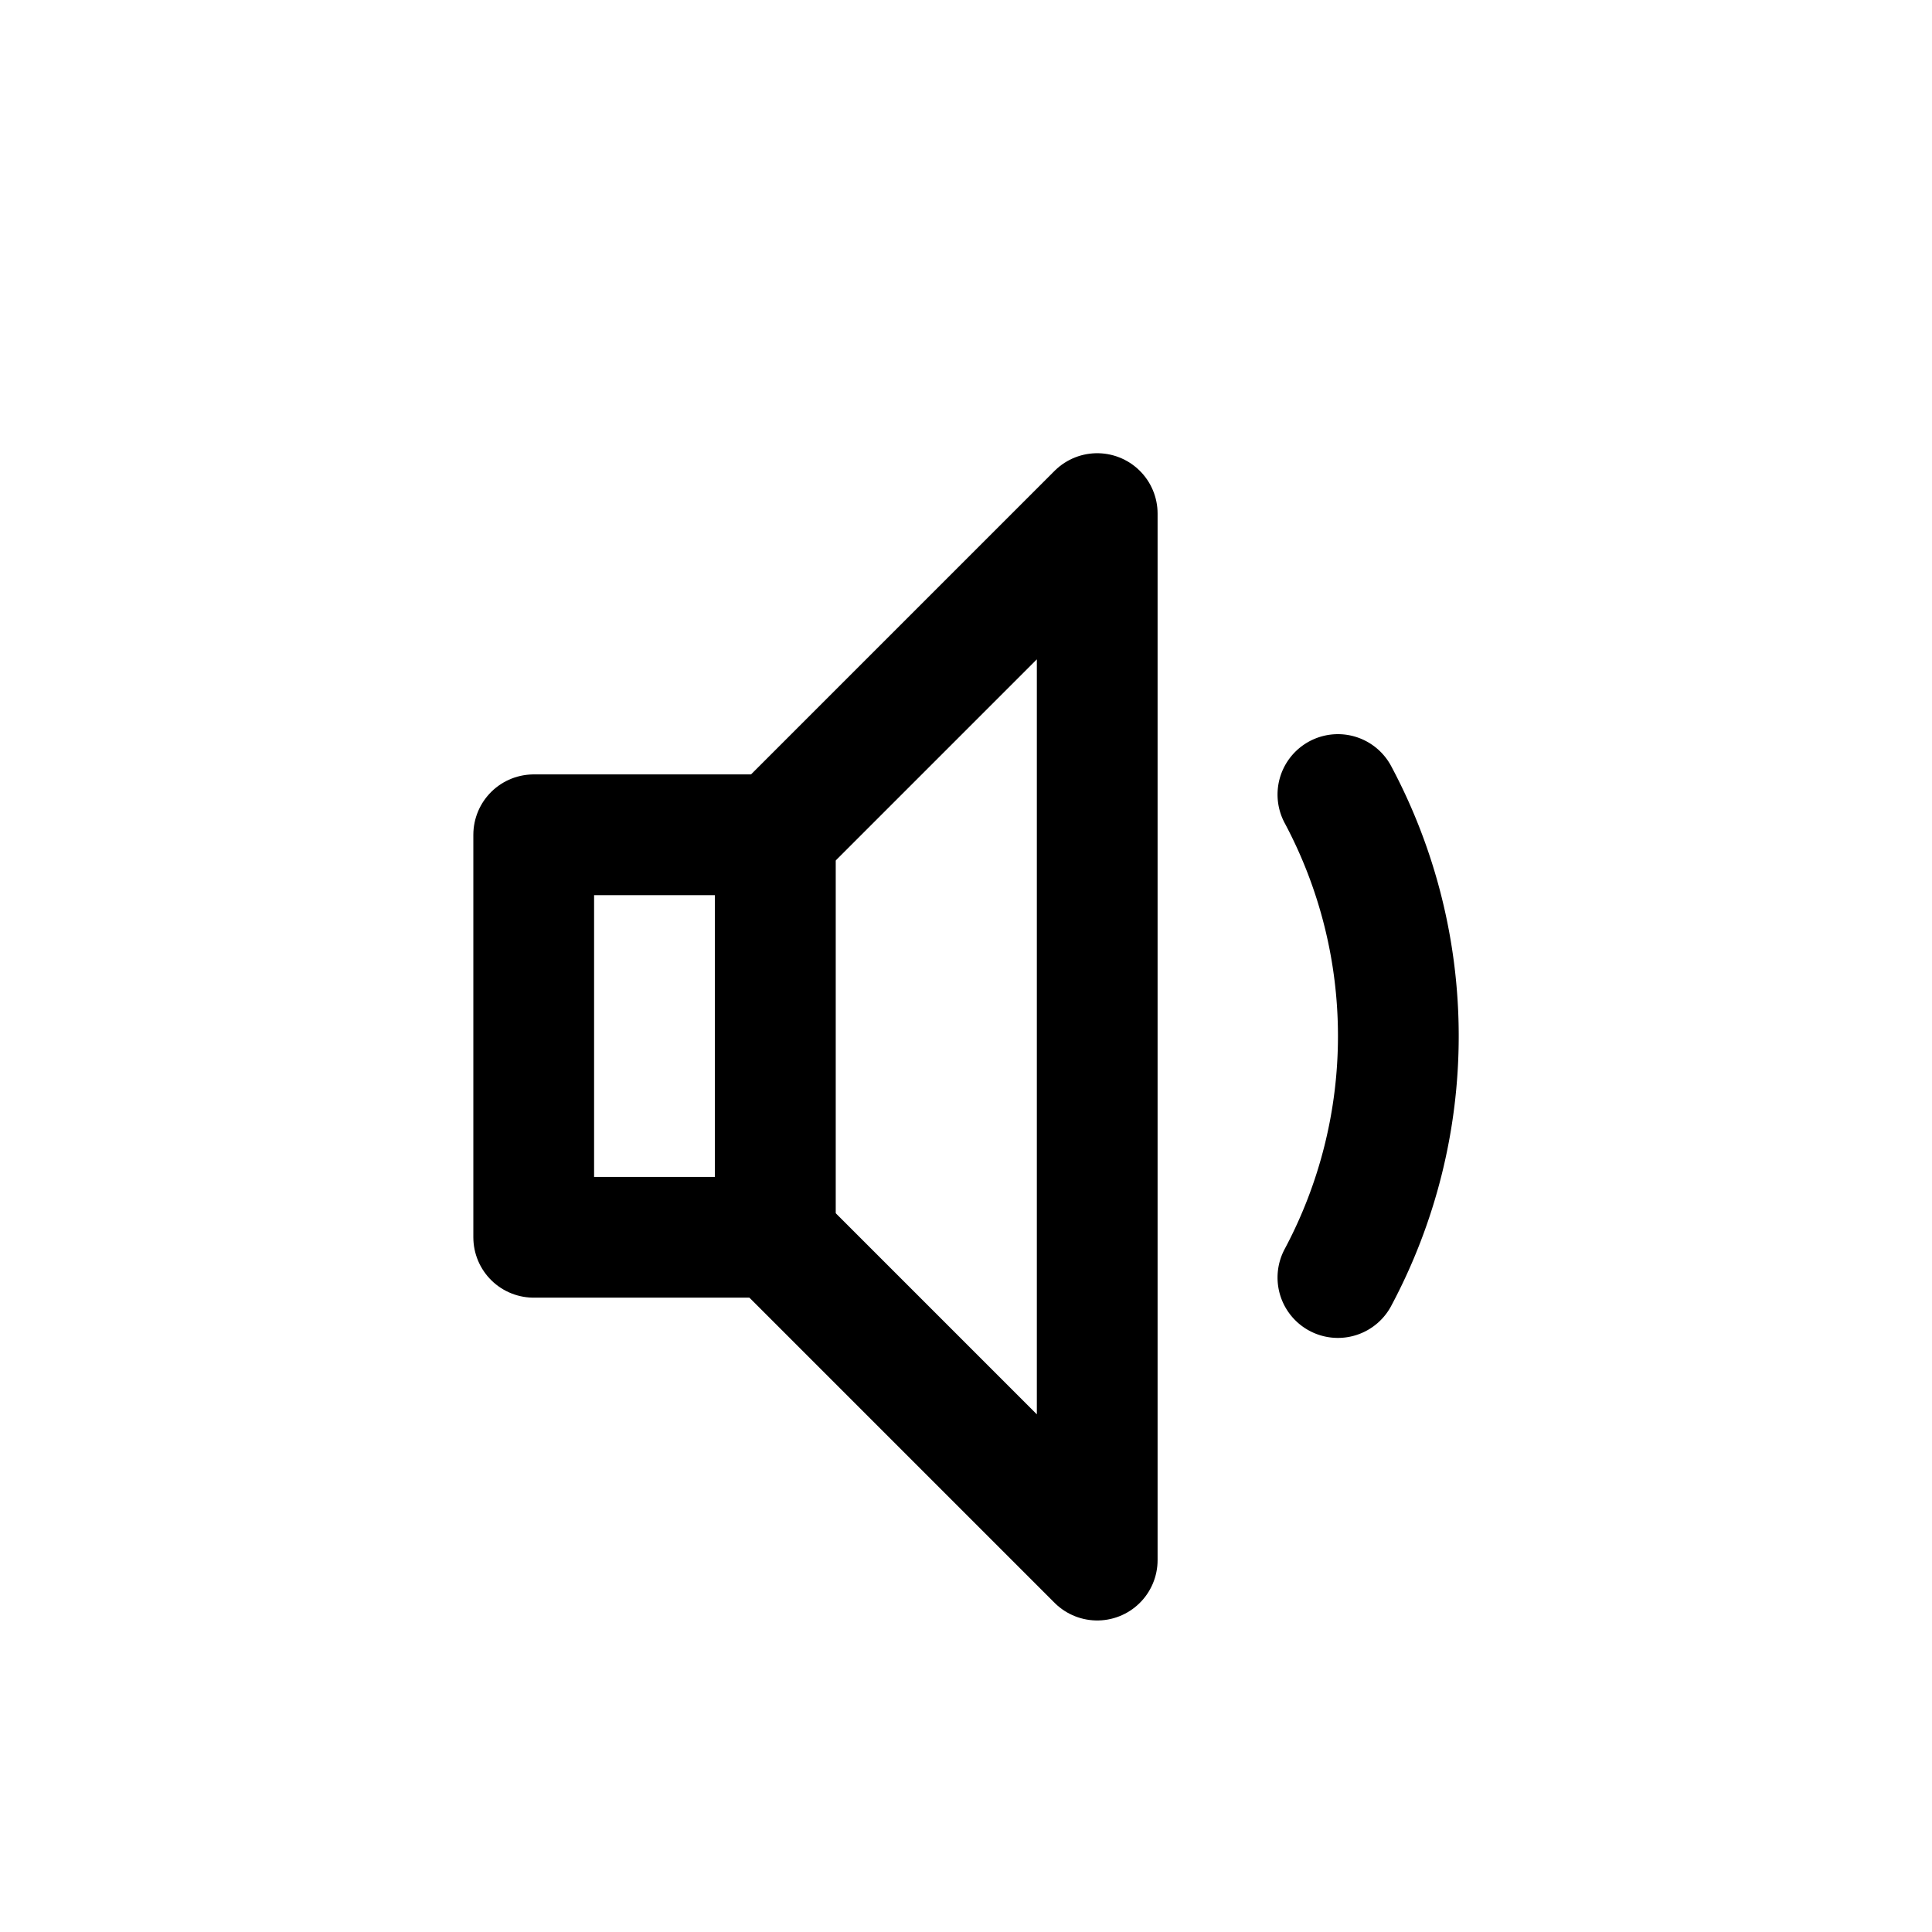 <svg xmlns="http://www.w3.org/2000/svg" width="24" height="24" viewBox="0 0 24 24" stroke="currentColor" fill="none" stroke-linecap="round" stroke-width="1.5" stroke-linejoin="round" stroke-align="center" ><rect  x="6.63" y="10.37" width="3" height="5"/><polygon  points="13.63 6.38 9.63 10.38 9.63 15.38 13.63 19.38 13.63 6.38"/><path  d="M16.62,9.87a6.37,6.37,0,0,1,0,6"/></svg>